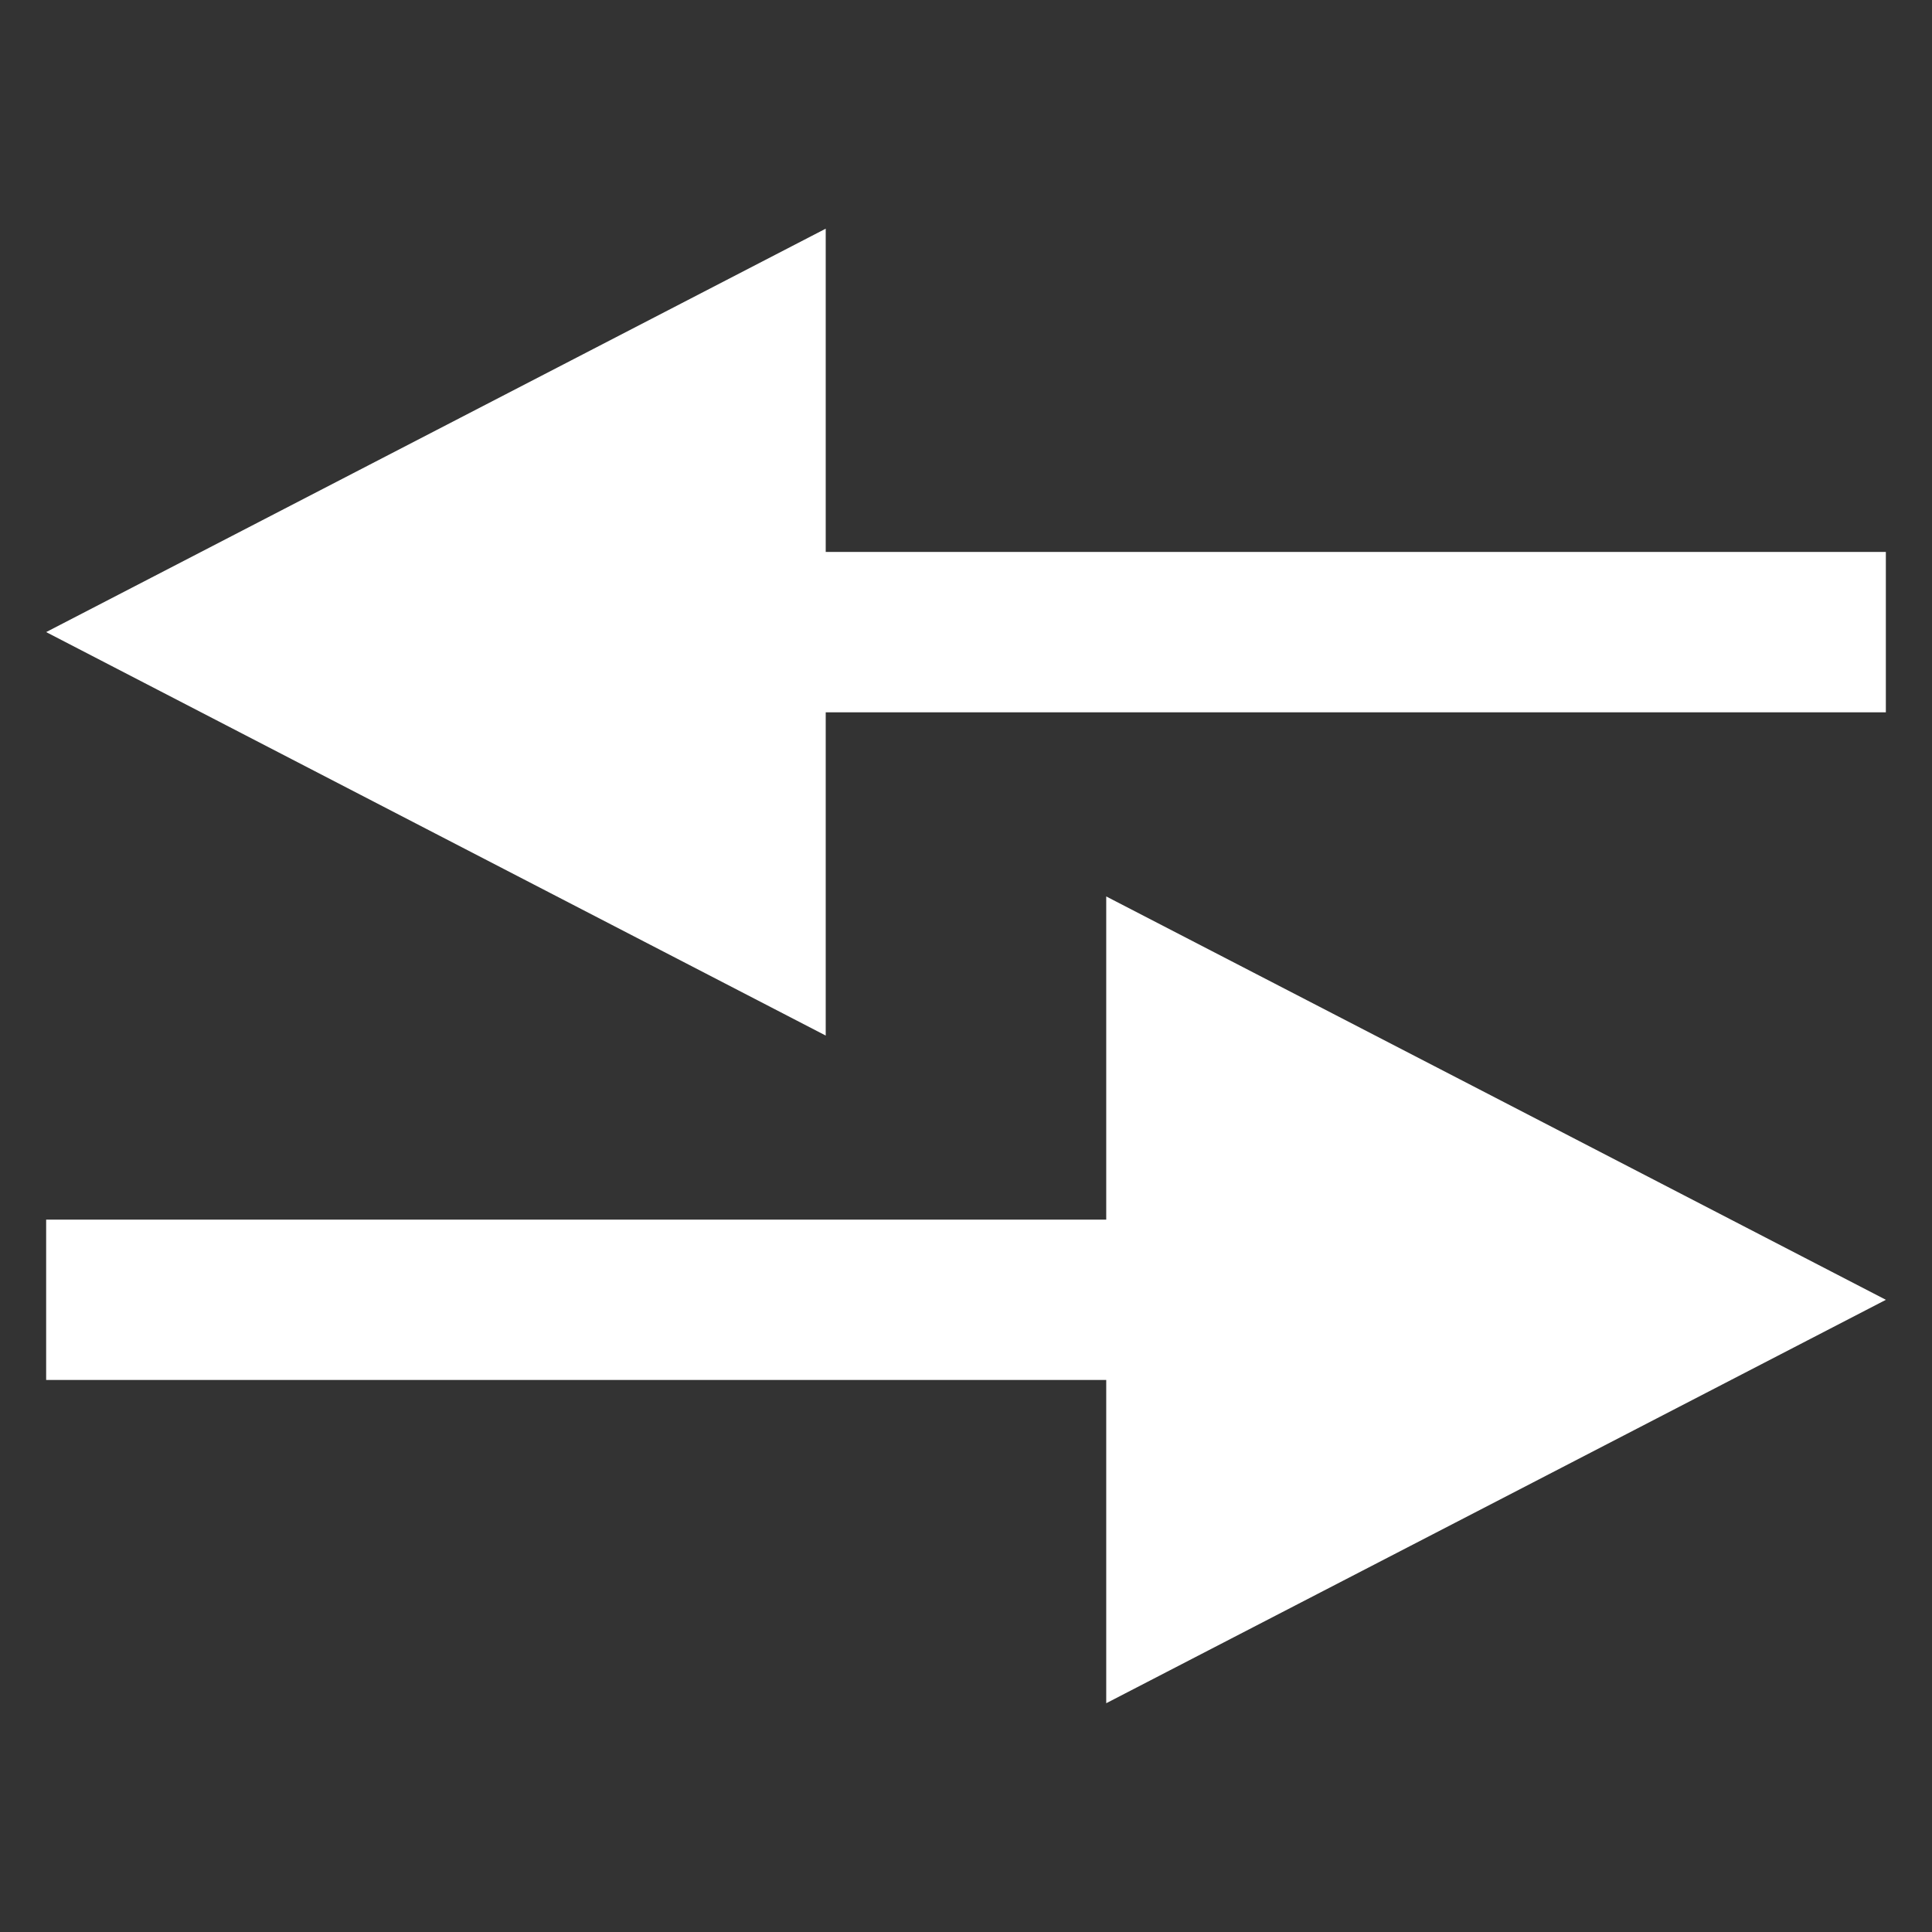 <?xml version="1.0" encoding="utf-8"?>
<!-- Generator: Adobe Illustrator 16.0.0, SVG Export Plug-In . SVG Version: 6.00 Build 0)  -->
<!DOCTYPE svg PUBLIC "-//W3C//DTD SVG 1.1//EN" "http://www.w3.org/Graphics/SVG/1.1/DTD/svg11.dtd">
<svg version="1.1"
	 id="svg4599" xmlns:dc="http://purl.org/dc/elements/1.1/" xmlns:cc="http://creativecommons.org/ns#" xmlns:rdf="http://www.w3.org/1999/02/22-rdf-syntax-ns#" xmlns:svg="http://www.w3.org/2000/svg"
	 xmlns="http://www.w3.org/2000/svg" xmlns:xlink="http://www.w3.org/1999/xlink" x="0px" y="0px" width="36px" height="36px"
	 viewBox="0 0 36 36" enable-background="new 0 0 36 36" xml:space="preserve">
<rect x="0" y="0" width="36" height="36" fill="#333333" stroke="none"/>
<g id="layer1" transform="translate(0,-287.475)">
	<path id="path5019" fill="#FFFFFF" d="M15.386,291.736l-7.264,3.759l-7.262,3.758l7.262,3.759l7.264,3.759v-6.023h19.754v-2.989
		H15.386V291.736z M20.613,304.179v6.022H0.86v2.988h19.753v6.023l7.265-3.758l7.263-3.759l-7.263-3.759L20.613,304.179z"/>
</g>
</svg>

